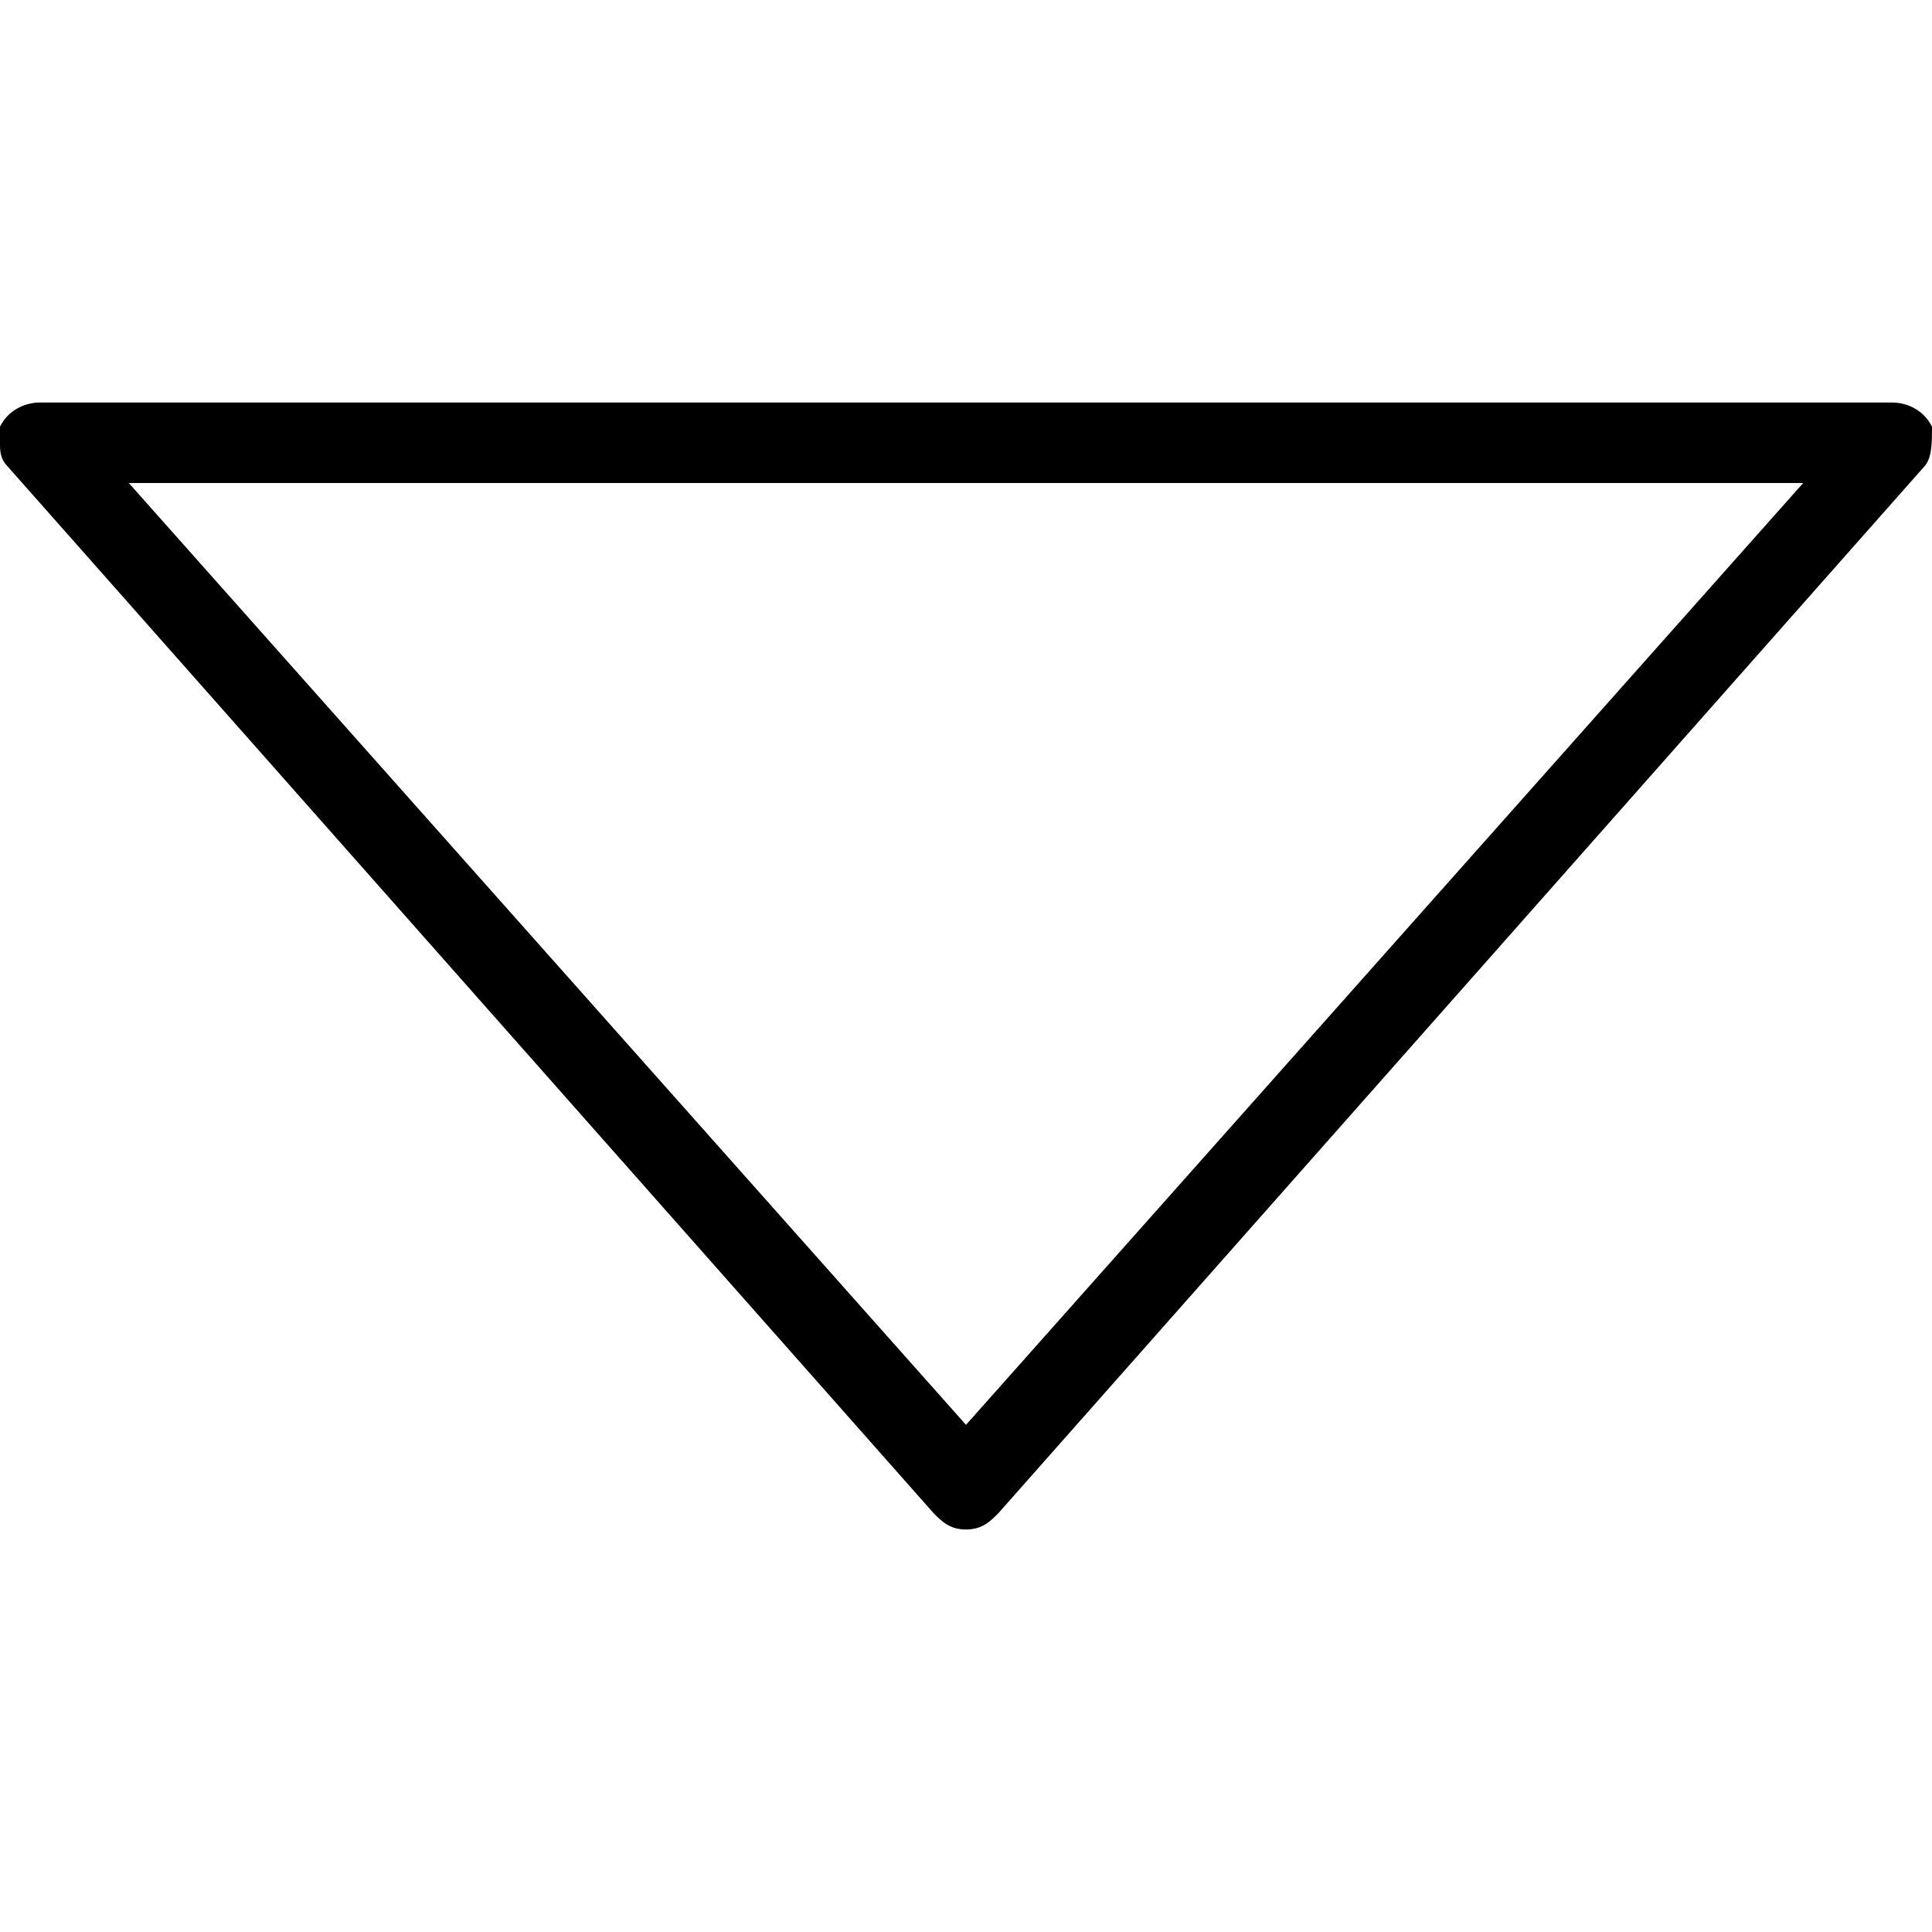 <!-- Generated by IcoMoon.io -->
<svg version="1.1" xmlns="http://www.w3.org/2000/svg" width="24" height="24" viewBox="0 0 24 24">
<title>arrow-down</title>
<path d="M0 5.5c0-0.1 0-0.1 0-0.2 0.1-0.2 0.3-0.3 0.5-0.3h23c0.2 0 0.4 0.1 0.5 0.3 0 0.2 0 0.4-0.1 0.5l-11.5 13c-0.1 0.1-0.2 0.2-0.4 0.2s-0.3-0.1-0.4-0.2l-11.5-13c-0.1-0.1-0.1-0.2-0.1-0.3zM22.4 6h-20.8l10.4 11.7 10.4-11.7z"></path>
</svg>
